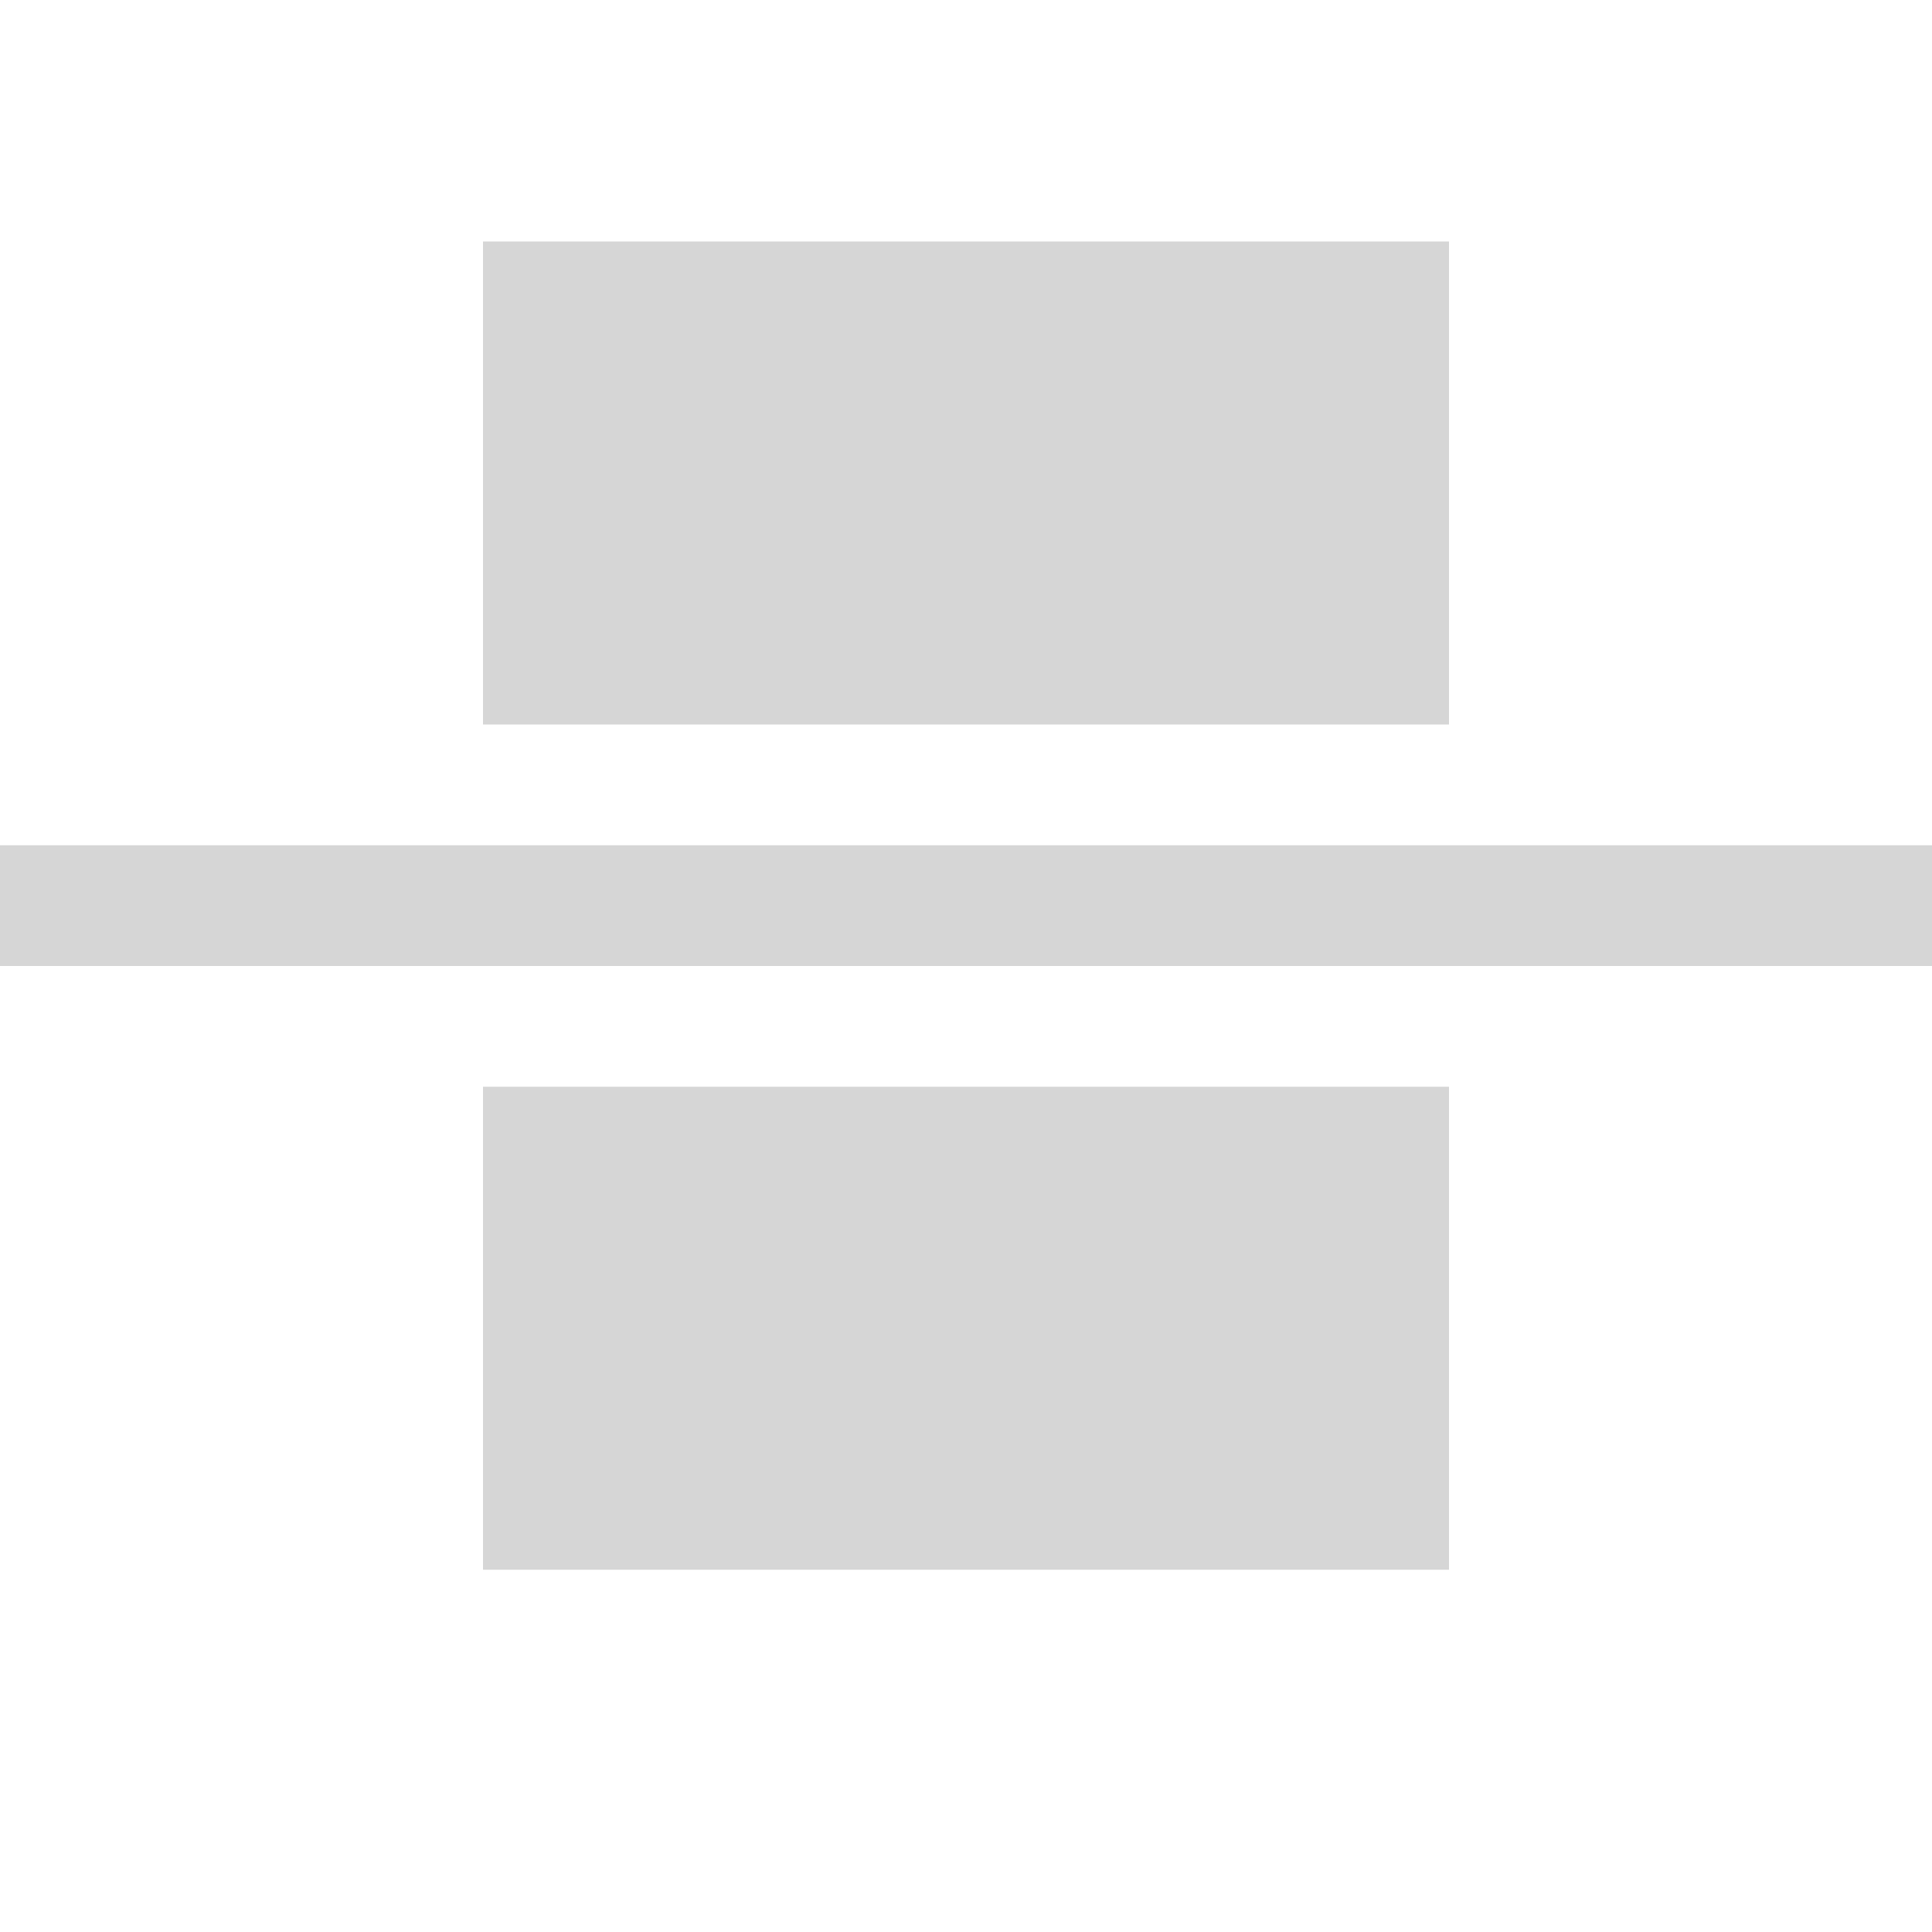 <svg data-wf-icon="JustifyContentCenterColumnIcon" width="16" height="16" viewBox="0 0 24 24" fill="none" xmlns="http://www.w3.org/2000/svg"><path d="M6 3H18V9H6V3Z" fill="#d6d6d6"></path><path d="M6 13.5H18V19.5H6V13.5Z" fill="#d6d6d6"></path><path d="M24 10.5H0V12H24V10.5Z" fill="#d6d6d6"></path></svg>